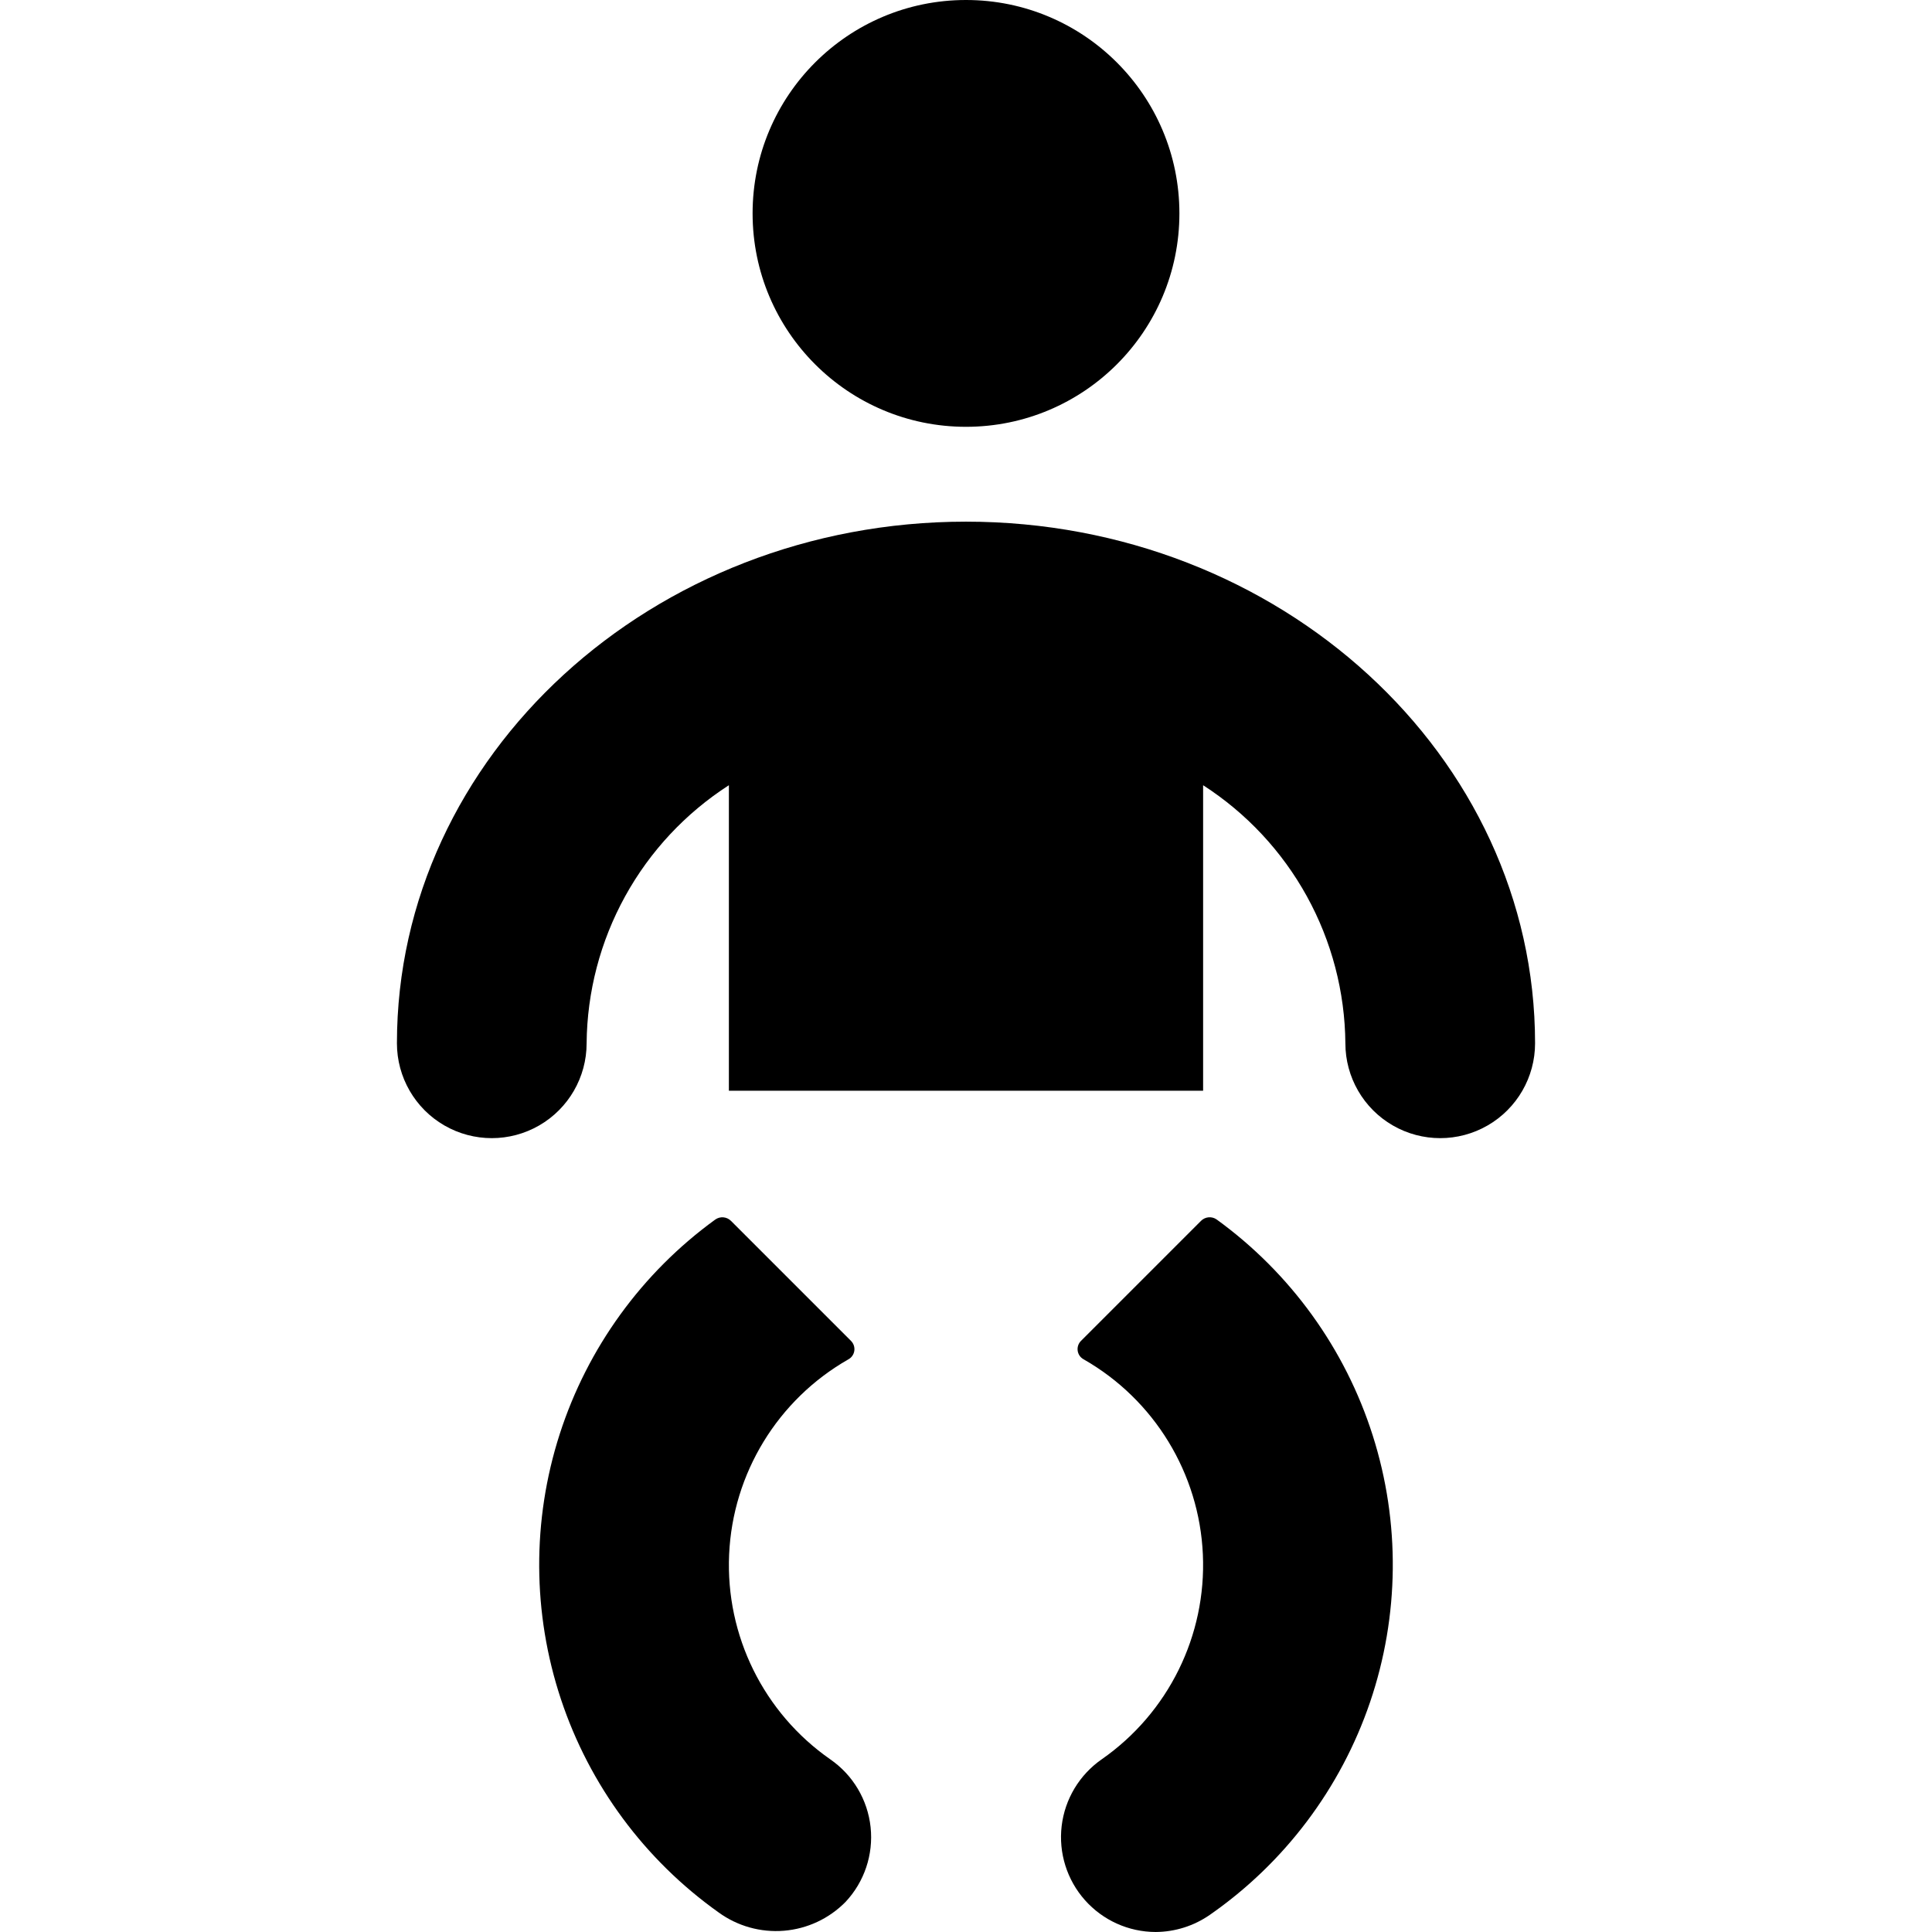 <?xml version="1.0" encoding="UTF-8"?>
<svg width="1200pt" height="1200pt" version="1.1" viewBox="0 0 1200 1200" xmlns="http://www.w3.org/2000/svg">
 <path d="m600 324.01c-194.91 0-353.46 145.35-353.46 324 0 21.047 11.227 40.496 29.453 51.02 18.23 10.523 40.684 10.523 58.91 0 18.23-10.523 29.457-29.973 29.457-51.02 0.277-31.949 8.5-63.332 23.926-91.312 15.426-27.984 37.57-51.688 64.438-68.98v189.75h294.55v-189.75c26.867 17.293 49.012 40.996 64.438 68.98 15.426 27.98 23.648 59.363 23.926 91.312 0 21.047 11.227 40.496 29.457 51.02 18.227 10.523 40.68 10.523 58.91 0 18.227-10.523 29.453-29.973 29.453-51.02 0-178.66-158.55-324-353.46-324z"/>
 <path d="m732.55 132.55c0 73.207-59.344 132.55-132.55 132.55s-132.55-59.344-132.55-132.55c0-73.203 59.344-132.55 132.55-132.55s132.55 59.344 132.55 132.55"/>
 <path d="m515.76 1092.8c-41.406-28.836-65.145-76.883-62.887-127.29 2.258-50.406 30.191-96.141 74.008-121.16 2.016-1.074 3.402-3.035 3.742-5.293 0.34-2.254-0.406-4.539-2.012-6.16l-74.598-74.598c-2.617-2.613-6.734-2.957-9.746-0.812-45.555 33.043-79.402 79.738-96.637 133.31-17.23 53.57-16.957 111.24 0.789 164.65 17.746 53.406 52.039 99.773 97.906 132.38 11.738 8.535 26.145 12.578 40.609 11.391s28.023-7.523 38.211-17.859c11.711-12.469 17.406-29.418 15.605-46.43-1.805-17.008-10.926-32.391-24.992-42.125z"/>
 <path d="m755.73 757.47c-3.012-2.144-7.129-1.801-9.746 0.812l-74.598 74.602v-0.004c-1.605 1.621-2.352 3.902-2.012 6.16 0.34 2.254 1.727 4.219 3.742 5.289 43.816 25.023 71.75 70.758 74.008 121.16 2.258 50.41-21.48 98.457-62.887 127.29-13.797 9.613-22.828 24.664-24.816 41.363-1.984 16.699 3.262 33.449 14.418 46.031 11.156 12.582 27.16 19.797 43.977 19.82 12.008-0.07 23.711-3.766 33.578-10.605 46.469-32.301 81.371-78.637 99.594-132.21 18.219-53.578 18.801-111.59 1.66-165.52-17.141-53.938-51.105-100.96-96.918-134.19z"/>
</svg>
